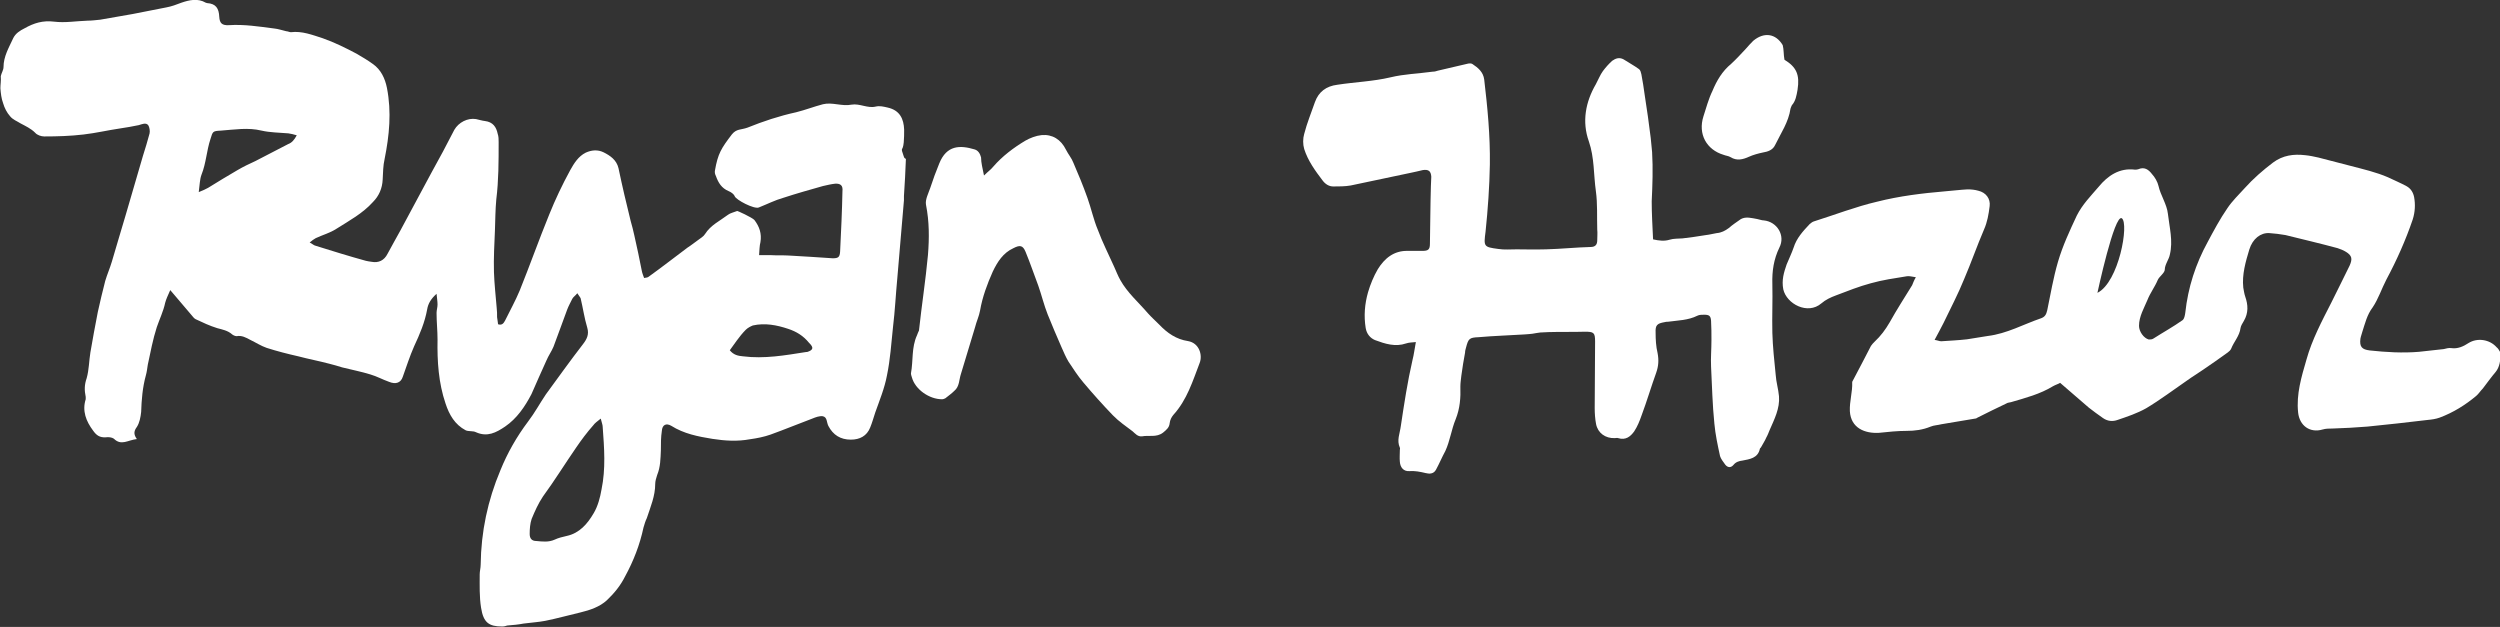 <?xml version="1.0" encoding="utf-8"?>
<!-- Generator: Adobe Illustrator 18.1.1, SVG Export Plug-In . SVG Version: 6.00 Build 0)  -->
<!DOCTYPE svg PUBLIC "-//W3C//DTD SVG 1.1//EN" "http://www.w3.org/Graphics/SVG/1.1/DTD/svg11.dtd">
<svg version="1.1" id="Layer_1" xmlns="http://www.w3.org/2000/svg" xmlns:xlink="http://www.w3.org/1999/xlink" x="0px" y="0px"
	 viewBox="-10.5 296.7 1280.5 321.1" enable-background="new -10.5 296.7 1280.5 321.1" xml:space="preserve">
<rect x="-10.5" y="296.7" width="1280.5" height="321.1" fill="#333333" stroke="none"/>
<g>
	<g>
		<g>
			<g>
				<path fill="#FFFFFF" d="M452.4,376.8c-1.9-5.5-0.5-1.9,0-7.2c0.2-2.2,0.2-4.3,0.2-6.5c-0.2-5.5-2.2-9.9-8.4-11.3
					c-2.2-0.5-4.1-1-6.2-0.5c-4.1,1-8.2-1.7-12.3-1c-5,1-9.9-1.4-14.7-0.2c-4.6,1.2-8.9,2.9-13.7,4.1c-8.7,1.9-16.8,4.6-25,7.9
					c-3.4,1.2-5.5,0.5-7.9,3.4c-5.5,7.2-7.2,9.9-8.7,18.5c-0.2,1,0,1.9,0.5,2.9c1.2,3.4,2.9,6.2,6.5,7.7c1.2,0.5,2.6,1.4,3.1,2.6
					c0.7,1.9,9.9,6.7,12.3,5.8c4.3-1.7,8.4-3.8,12.7-5c6.7-2.2,13.5-4.1,20.2-6c2.2-0.5,4.3-1,6.2-1.2c2.9-0.2,4.1,1,3.8,3.8
					c-0.2,10.3-0.7,20.7-1.2,31c-0.2,2.9-1,3.4-3.8,3.4c-7.5-0.5-14.9-1-22.4-1.4c-2.9-0.2-6,0-9.1-0.2c-1.9,0-3.8,0-6.2,0
					c0.2-2.6,0.2-4.8,0.7-6.7c0.7-4.3-0.5-7.9-3.1-11.3c-1-1.2-9.1-5-8.9-4.6c-1.7,0.7-3.4,1-4.6,1.9c-4.1,3.1-8.9,5.3-11.8,9.9
					c-0.7,1.2-2.4,2.2-3.6,3.1c-1.7,1.2-3.4,2.6-5.3,3.8c-6.7,5-13.2,10.1-19.9,14.9c-0.5,0.5-1.4,0.5-2.4,0.7
					c-0.5-1.4-1-2.6-1.2-3.8c-1.2-6-2.4-12-3.8-18c-0.5-2.4-1.2-5-1.9-7.5c-2.2-8.9-4.3-17.8-6.2-26.9c-1-4.3-4.3-6.5-7.7-8.2
					c-2.9-1.4-6-1.2-9.1,0.2c-3.8,1.9-6,5.5-7.9,8.9c-4.1,7.5-7.7,15.1-10.8,22.8c-5.3,13-9.9,26-15.1,38.9
					c-2.2,5.3-5,10.3-7.5,15.4c-0.7,1.2-1.4,2.6-3.6,1.9c-0.2-1-0.2-2.2-0.5-3.6c0-1.7,0-3.1-0.2-4.8c-0.5-6-1.2-12.3-1.4-18.3
					c-0.2-7.2,0.2-14.4,0.5-21.4c0.2-5.3,0.2-10.6,0.7-15.9c1.2-9.6,1.2-19.5,1.2-29.3c0-1.4,0-2.9-0.5-4.3c-0.7-3.4-2.4-6-6.5-6.5
					c-1.7-0.2-3.1-0.7-4.6-1c-4.3-0.7-8.9,1.7-11.1,5.5c-3.8,7.5-7.7,14.7-11.8,22.1c-5.3,9.9-10.6,19.7-15.9,29.6
					c-2.2,3.8-4.3,7.9-6.5,11.8c-1.7,3.4-4.6,4.8-8.2,4.1c-1-0.2-1.9-0.2-2.9-0.5c-8.7-2.4-17.1-5-25.7-7.7c-1-0.2-1.7-1-3.1-1.7
					c1.2-1,2.2-1.7,3.1-2.2c3.6-1.7,7.2-2.6,10.6-4.8c6.5-4.1,13.5-7.9,18.7-13.7c3.1-3.1,4.8-7,5-11.5c0.2-3.6,0.2-7.2,1-10.6
					c2.4-12,3.6-24,1.2-36.3c-1-5-3.1-9.4-7.2-12.3c-2.6-1.9-5.5-3.6-8.4-5.3c-5.5-2.9-11.3-5.8-17.3-7.9
					c-5.3-1.7-10.6-3.8-16.3-3.1c-0.7,0-1.7-0.5-2.4-0.5c-2.2-0.5-4.1-1.2-6.2-1.4c-7.7-1-15.4-2.2-23.1-1.7c-3.6,0.2-4.8-1-5-4.3
					c-0.2-4.3-1.7-6.7-6.2-7c-0.2,0-0.5-0.2-0.7-0.2c-4.1-2.4-8.4-1.4-12.5,0c-2.6,1-5,1.9-7.7,2.4c-5.8,1.2-11.5,2.2-17.3,3.4
					c-5.5,1-11.1,1.9-16.6,2.9c-2.2,0.2-4.3,0.5-6.5,0.5c-5.8,0.2-11.5,1.2-17.1,0.5c-5.8-0.7-10.3,0.7-15.1,3.4
					c-2.4,1.2-4.6,2.6-5.8,5c-2.2,4.8-5,9.4-5,14.9c0,1.4-1,2.9-1.4,4.6c0.2,2.4-0.2,4.3-0.2,6.2c0.2,2.6,0.5,5.3,1.4,7.7
					c0.7,2.4,1.9,4.8,3.6,6.7c1.4,1.7,3.4,2.4,5.3,3.6c2.6,1.4,5.3,2.6,7.5,4.8c1,1.2,3.1,1.9,4.6,1.9c6.7,0,13.5-0.2,20.2-1
					c6.2-0.7,12.5-2.2,18.7-3.1c3.1-0.5,6.5-1,9.6-1.7c1.7-0.5,3.6-1.4,4.8,0c0.7,1,1,3.1,0.7,4.3c-1,3.8-2.2,7.7-3.4,11.5
					c-2.9,10.1-6,20.4-8.9,30.5c-2.4,7.9-4.6,15.6-7,23.6c-1,3.4-2.4,6.5-3.4,9.9c-1.4,5.3-2.6,10.6-3.8,15.9
					c-1.4,7-2.6,13.9-3.8,20.7c-0.7,4.3-0.7,8.9-1.9,13.2c-1.2,3.4-1.2,6.2-0.5,9.6c0,0.5,0,1,0,1.2c-1.9,6,0.2,11.3,3.8,16.1
					c1.7,2.4,3.4,3.6,6.5,3.4c1.4-0.2,3.1,0,4.1,0.7c3.8,3.8,7.2,0.7,11.8,0.2c-1.9-2.6-1.4-4.3,0-6.2c1.4-2.2,1.9-5,2.2-7.7
					c0.2-6.2,0.7-12.5,2.4-18.7c0.5-1.7,0.7-3.6,1-5.5c1.4-6.5,2.6-13,4.6-19.2c1.4-4.1,3.4-8.2,4.3-12.5c0.5-1.9,1.4-3.8,2.6-6.5
					c4.1,4.8,7.5,8.9,10.8,12.7c0.7,0.7,1.2,1.7,2.2,2.2c3.6,1.7,7.2,3.4,11.1,4.6c2.6,0.7,5.3,1.2,7.5,3.1c0.5,0.5,1.7,1,2.4,1
					c2.6-0.5,4.8,0.7,7,1.9c2.9,1.4,5.5,3.1,8.4,4.1c5.3,1.7,10.8,3.1,16.1,4.3c5.3,1.4,10.6,2.4,15.9,3.8c2.2,0.5,4.3,1.2,6.7,1.9
					c4.8,1.2,9.9,2.2,14.4,3.6c3.4,1,6.2,2.6,9.6,3.8c3.4,1.4,6,0.5,7-2.6c1.9-5.3,3.6-10.6,5.8-15.6c2.9-6.2,5.5-12.3,6.7-19
					c0.5-2.9,1.9-5.3,4.8-7.9c0.2,2.4,0.5,3.8,0.5,5.5c0,1.4-0.5,2.9-0.5,4.3c0,4.6,0.5,9.1,0.5,13.7c-0.2,11.1,0.5,22.1,4.1,32.7
					c1.9,5.8,4.8,10.8,10.3,13.7c1.4,0.7,3.8,0.2,5.3,1c5.8,2.6,10.3,0.2,14.9-2.9c6-4.1,10.1-10.1,13.5-16.6
					c2.6-5.8,5-11.5,7.7-17.3c1-2.4,2.6-4.6,3.6-7c2.4-6.2,4.6-12.7,7-19c0.7-1.9,1.7-3.6,2.6-5.5c0.5-1,1.7-1.7,2.6-2.9
					c0.7,1.2,1.4,1.9,1.7,2.6c1.2,5,1.9,10.1,3.4,15.1c1,3.4-0.2,5.8-2.2,8.4c-6.5,8.4-12.7,17.1-19,25.7c-3.1,4.6-5.8,9.6-9.1,13.9
					c-5.8,7.7-10.6,16.1-14.2,25c-6.5,15.4-9.9,31.5-10.1,48.3c0,1.7-0.5,3.4-0.5,5c0,5.8-0.2,11.5,0.7,17.1
					c1.2,7.7,4.1,9.6,10.8,9.6c1,0,1.7-0.2,2.6-0.5c2.9-0.2,5.8-0.5,8.4-1c3.6-0.5,7.5-0.7,11.1-1.4c6-1.2,12-2.9,18-4.3
					c5-1.2,9.9-2.9,13.5-6.2c3.8-3.6,7-7.5,9.4-12.3c4.3-7.9,7.5-16.1,9.4-25c0.5-1.7,1-3.4,1.7-4.8c1.9-5.8,4.3-11.3,4.3-17.5
					c0-1.4,0.5-3.1,1-4.6c1.7-4.1,1.7-8.4,1.9-12.7c0-3.4,0-6.7,0.5-9.9c0.2-3.1,2.2-4.1,4.8-2.6c6.5,4.1,13.7,5.5,21.1,6.7
					c6.5,1,12.7,1.4,19.2,0.2c3.6-0.5,7.2-1.2,10.6-2.4c7.2-2.6,14.2-5.5,21.4-8.2c1.7-0.7,3.6-1.4,5.3-1.2c2.4,0.5,1.9,3.1,2.9,5
					c2.4,4.6,6.2,7,11.5,7c4.6,0,8.2-1.9,9.9-6.2c1-2.4,1.7-5,2.6-7.7c2.2-6.2,4.8-12.5,6-19c1.7-8.2,2.2-16.3,3.1-24.8
					c1-8.2,1.4-16.6,2.2-25c1.2-13.2,2.2-26.7,3.4-39.9c0-0.7,0-1.4,0-2.2c0.5-8.4,0.7-10.6,1-19
					C452.6,377.7,452.6,377.3,452.4,376.8z M137.1,370.5c-5.5,2.9-11.3,5.8-16.8,8.7c-3.1,1.4-6.2,2.9-9.1,4.6
					c-5,2.9-10.1,6-15.1,9.1c-1.2,0.7-2.4,1.2-4.8,2.2c0.5-3.6,0.5-6.5,1.4-8.9c2.4-6,2.6-12.3,4.6-18.3c1.2-3.8,1-4.1,5.3-4.3
					c7-0.5,13.9-1.7,20.9,0c4.3,1,9.1,1,13.7,1.4c1.4,0.2,2.6,0.5,4.3,1C140.2,368.4,139,369.8,137.1,370.5z M297.6,547.4
					c-0.7,4.1-1.9,8.7-4.1,12.3c-3.1,5.3-7.2,10.1-13.7,11.5c-2.2,0.5-4.3,1-6.2,1.9c-3.1,1.4-6.2,1-9.4,0.7c-2.4,0-3.4-1.4-3.4-3.6
					c0-2.6,0.2-5.3,1-7.7c1.7-4.1,3.4-7.9,5.8-11.5c6-8.2,11.3-16.8,17.1-25.2c2.6-3.8,5.5-7.7,8.7-11.3c0.7-1,1.9-1.9,3.8-3.4
					c0.5,2.2,1,3.1,1,4.3C299,526.3,299.8,536.8,297.6,547.4z M402.9,477c-0.2,0-0.2,0-0.5,0c-10.8,1.7-21.4,3.6-32.4,2.2
					c-2.4-0.2-4.8-0.7-6.7-3.1c1.2-1.7,2.4-3.4,3.6-5c1.4-1.9,2.9-3.8,4.6-5.5c1-1,2.4-1.7,3.6-2.2c6.2-1.4,12.3-0.2,18,1.7
					c4.3,1.4,7.9,3.6,10.8,7.2C406.5,474.8,406,476,402.9,477z"/>
				<path fill="#FFFFFF" d="M836.2,419.3c3.1,0.7,5.8,1,8.4,0.2c2.2-0.7,4.6-0.5,6.7-0.7c4.1-0.5,7.9-1,12-1.7
					c1.9-0.2,3.6-0.7,5.5-1c2.4-0.2,4.3-1.2,6.2-2.6c1.9-1.7,4.1-3.1,6.2-4.6c2.6-1.4,5.5-0.5,8.4,0c1.2,0.2,2.2,0.7,3.4,0.7
					c6.7,0.7,11.1,7.7,7.9,13.9c-2.9,6-3.8,12-3.6,18.7c0.2,8.4-0.2,16.6,0,25c0.2,7.2,1,14.4,1.7,21.4c0.2,3.6,1.4,7.5,1.7,11.1
					c0.5,6.2-2.4,11.8-4.8,17.3c-0.5,1.2-1,2.6-1.7,3.8c-0.7,1.7-1.7,3.1-2.6,4.8c-0.2,0.5-0.7,0.7-0.7,1c-1,4.8-5.3,5.3-8.9,6
					c-1.7,0.2-3.4,0.7-4.6,2.2c-1.4,1.7-3.1,1.4-4.3-0.2c-1-1.4-2.2-2.9-2.6-4.3c-1.2-5.5-2.4-11.1-2.9-16.6
					c-1-9.6-1.2-19.5-1.7-29.3c-0.2-4.3,0.2-8.9,0.2-13.5c0-3.4,0-6.5-0.2-9.9c-0.2-2.6-1-3.1-3.6-3.1c-1.2,0-2.4,0-3.4,0.5
					c-4.8,2.4-10.1,2.4-15.1,3.1c-0.5,0-1.2,0-1.7,0.2c-3.8,0.7-4.8,1.4-4.6,5.5c0,3.4,0.2,7,1,10.3c0.7,3.6,0.5,6.7-0.7,10.1
					c-2.6,7.2-4.8,14.7-7.5,21.9c-1,2.9-2.2,5.8-3.8,8.2c-1.9,2.6-4.3,4.6-8.2,3.4c-0.5-0.2-1.2,0-1.7,0c-4.8,0.2-8.7-2.6-9.6-7.2
					c-0.5-2.6-0.7-5.5-0.7-8.2c0-11.3,0.2-22.6,0.2-34.1c0-4.6-0.7-5-5.3-5c-6.2,0.2-12.3,0-18.5,0.2c-8.2,0.2-4.3,0.7-12.5,1.2
					c-7.7,0.5-15.4,0.7-23.3,1.4c-4.8,0.2-5.3,0.7-6.5,5.3c-0.2,0.7-0.5,1.7-0.5,2.6c-0.7,3.8-1.4,7.9-1.9,11.8
					c-0.2,1.9-0.5,3.8-0.5,5.5c0.2,5.8-0.2,11.3-2.4,16.8c-2.2,5.3-2.9,11.1-5.3,16.3c-1.7,3.1-3.1,6.5-4.8,9.6
					c-1.2,2.2-3.4,2.2-5.3,1.7c-2.9-0.7-5.5-1.2-8.4-1c-2.9,0.2-4.6-1.9-4.8-4.8c-0.2-1.9,0-4.1,0-6c0-0.5,0.2-1,0-1.2
					c-1.7-3.8,0-7.2,0.5-11.1c1.7-11.3,3.4-22.6,6-33.9c0.7-2.6,1-5.5,1.7-9.1c-1.9,0.2-3.6,0.2-5,0.7c-5.5,1.9-10.8,0.2-15.9-1.7
					c-2.4-1-4.3-3.1-4.8-6.2c-1-6.2-0.5-12.3,1.2-18.3c1.2-4.1,2.9-8.2,5-11.8c3.4-5.5,8.2-9.6,15.4-9.4c2.4,0,4.8,0,7.5,0
					c2.9,0,3.8-0.7,3.8-3.6c0.2-9.9,0.2-19.7,0.5-29.6c0-1.7,0.2-3.1,0.2-4.8c-0.2-2.9-1.4-3.8-4.3-3.4c-2.2,0.5-4.1,1-6.2,1.4
					c-10.3,2.2-20.4,4.3-30.8,6.5c-2.9,0.5-6,0.5-8.9,0.5c-2.2,0-4.1-1.2-5.5-3.1c-3.8-5-7.5-10.1-9.4-16.1c-0.7-2.4-0.7-5.3,0-7.7
					c1.4-5.5,3.6-10.8,5.5-16.3c1.9-5.3,5.8-8.2,11.5-8.9c9.1-1.4,18.3-1.7,27.2-3.8c7-1.7,14.4-1.9,21.6-2.9c1,0,1.7-0.2,2.6-0.5
					c5-1.2,10.3-2.4,15.4-3.6c0.7-0.2,1.9-0.2,2.4,0.2c2.9,1.9,5.5,4.1,6,7.9c1.7,14.4,3.1,28.8,2.9,43.5c-0.2,11.5-1,22.8-2.2,34.4
					c-1,7.7-1,7.9,6.5,8.9c3.1,0.5,6.2,0.2,9.4,0.2c9.1,0,6,0.2,15.1,0c7.7-0.2,15.1-1,22.8-1.2c2.4,0,3.4-1.2,3.4-3.4
					c0-1.9,0.2-3.8,0-5.5c-0.2-6.5,0.2-13.2-0.7-19.7c-1.2-8.4-0.7-17.1-3.6-25.5c-3.6-10.1-1.7-20.2,3.6-29.3
					c1.2-2.2,2.2-4.8,3.6-6.7s3.1-3.8,4.8-5.3c1.7-1.2,3.6-1.9,5.8-0.7c2.6,1.7,5.3,3.1,7.9,5c0.7,0.5,1,1.7,1.2,2.6
					c0.7,3.6,1.2,7,1.7,10.6c1.2,7.5,2.2,14.9,3.1,22.1c0.2,2.4,0.5,4.8,0.7,7.2c0.5,8.4,0.2,16.8-0.2,25.2
					C835.5,406.1,835.9,412.6,836.2,419.3z"/>
				<path fill="#FFFFFF" d="M493.5,386.6c1.9-1.9,3.6-3.1,4.8-4.6c4.6-5.3,10.3-9.6,16.3-13.2c2.4-1.4,5.5-2.6,8.4-2.9
					c5.5-0.5,9.9,2.2,12.5,7.5c1.2,2.4,2.9,4.3,3.8,6.7c2.6,6,5,11.8,7.2,18c1.9,5.3,3.1,11.1,5.3,16.3c2.4,6.5,5.5,12.5,8.4,19
					c1,2.2,1.9,4.6,3.1,6.7c3.6,6.5,9.4,11.5,14.2,17.1c1.7,1.9,3.8,3.8,5.8,5.8c4.1,4.3,8.7,7.5,14.7,8.4c5.8,1,7.5,7.2,6,11.1
					c-3.6,9.4-6.5,19-13.5,26.7c-1,1.2-1.7,2.6-1.9,4.3c-0.2,2.2-1.7,3.4-3.4,4.8c-3.4,2.6-7.2,1.2-10.8,1.9
					c-2.2,0.2-3.4-1.4-4.8-2.6c-3.4-2.6-7-5-10.1-8.2c-5.3-5.5-10.3-11.1-15.1-16.8c-2.9-3.4-5.3-7.2-7.7-10.8
					c-1.4-2.4-2.4-4.8-3.6-7.5c-2.4-5.5-4.8-11.1-7-16.6c-1.9-4.8-3.1-9.9-4.8-14.7c-2.2-5.8-4.1-11.5-6.5-17.3
					c-1.4-3.4-2.9-3.6-6.2-1.9c-5.3,2.4-8.2,7-10.6,12c-2.9,6.5-5.3,13-6.5,19.9c-0.5,2.9-1.9,5.8-2.6,8.7
					c-2.4,7.9-4.8,15.9-7.2,23.8c-1,2.9-0.7,6.5-3.4,8.7c-1.4,1.4-3.1,2.6-4.6,3.8c-0.5,0.2-1,0.5-1.7,0.5c-6.5,0-13.7-5-15.4-11.1
					c-0.2-0.7-0.5-1.4-0.5-2.2c1.2-6.5,0.2-13.2,3.1-19.5c0.2-0.7,0.7-1.7,1-2.4c1.4-13,3.4-25.7,4.6-38.7c0.7-8.7,0.7-17.1-1-25.7
					c-0.5-2.6,1.2-5.8,2.2-8.7c1.4-4.3,2.9-8.4,4.6-12.5c3.8-9.4,10.6-9.4,18-7.2c1.9,0.5,2.9,2.2,3.4,4.1
					C492,380.1,492.8,383,493.5,386.6z"/>
			</g>
			<path fill="#FFFFFF" d="M903.5,327.3c6.2,3.8,7.9,7.7,6.7,15.4c-0.5,2.9-1,5.8-2.9,7.9c-0.2,0.5-0.5,1-0.7,1.7
				c-1,7-5,12.7-7.9,18.7c-1.2,2.6-3.8,3.4-6.2,3.8c-2.4,0.5-5,1.2-7.2,2.2c-3.1,1.4-6.2,2.2-9.4,0.2c-1.2-0.7-2.4-0.7-3.6-1.2
				c-8.7-2.6-13.2-10.6-10.3-19.7c1.4-4.3,2.6-8.9,4.6-13c2.2-5.3,5-10.1,9.6-13.9c2.6-2.4,5-5,7.5-7.7c1.2-1.4,2.6-2.9,3.8-4.1
				c5.5-4.6,11.5-3.8,15.1,2.2C903.2,322,903,324.6,903.5,327.3z"/>
		</g>
		<path fill="#FFFFFF" d="M1268.3,474.6c-3.6-4.1-9.9-5-14.4-2.2c-2.6,1.7-5.5,3.1-8.9,2.6c-1.2-0.2-2.6,0.2-3.8,0.5
			c-4.3,0.5-8.7,1-12.7,1.4c-8.4,0.7-16.8,0.2-25.2-0.7c-4.1-0.5-5.3-1.9-4.8-6c0.2-1.2,0.7-2.4,1-3.6c1.4-4.3,2.4-8.7,5.3-12.5
			c2.9-4.3,4.6-9.6,7-14.2c5.3-9.9,9.9-20.2,13.5-30.8c1.2-3.8,1.4-7.7,0.7-11.5c-0.5-2.4-1.7-4.3-3.8-5.5c-3.1-1.7-6.5-3.1-9.6-4.6
			c-6-2.6-12.5-4.1-19-5.8c-5.5-1.4-11.1-2.9-16.6-4.3c-2.2-0.5-4.6-1-6.7-1.2c-6-0.7-11.5,0-16.6,3.8c-5,3.8-10.1,8.2-14.4,13
			c-3.1,3.4-6.5,6.7-8.9,10.3c-3.8,5.5-7,11.5-10.1,17.3c-6.2,11.3-10.1,23.3-11.5,36.3c-0.2,1.4-0.5,3.1-1.4,3.8
			c-4.8,3.4-9.9,6.2-14.9,9.4c-0.7,0.5-1.7,0.5-2.4,0.5c-2.6-0.7-5-4.1-5-7c0-4.8,2.6-9.1,4.3-13.2c1.4-3.6,3.8-6.7,5.3-10.3
			c0.7-1.7,3.6-3.6,3.6-5.3c0-2.6,2.2-5.3,2.6-7.7c1.7-7-0.2-13.9-1-20.9c-0.5-4.8-3.8-9.6-4.8-14.2c-0.5-2.2-1.9-4.6-3.4-6.2
			c-1.7-2.2-3.8-3.8-7-2.4c-0.5,0.2-1.2,0.2-1.7,0.2c-7.9-1-13.9,3.1-18.5,8.7c-4.1,4.8-8.4,9.1-11.3,14.9
			c-3.6,7.7-7.2,15.4-9.6,23.6c-2.4,8.2-3.8,16.6-5.5,24.8c-0.5,2.2-1.2,3.4-3.1,4.1c-9.1,3.1-17.5,7.9-27.4,9.1
			c-3.6,0.5-7,1.2-10.6,1.7c-4.3,0.5-8.9,0.7-13.2,1c-1,0-1.9-0.5-3.4-0.7c1.7-3.1,3.1-5.8,4.6-8.7c3.6-7.5,7.5-14.9,10.6-22.6
			c3.6-8.4,6.5-16.8,10.1-25.2c1.7-3.8,2.4-7.9,2.9-12c0.5-3.8-1.9-7-5.8-7.9c-1.7-0.5-3.6-0.7-5.5-0.7c-3.8,0.2-7.7,0.7-11.5,1
			c-11.8,1-23.3,2.4-34.8,5.3c-11.1,2.6-21.6,6.7-32.4,10.1c-0.7,0.2-1.4,0.7-2.2,1.4c-3.4,3.6-6.7,7.2-8.2,12
			c-1,2.9-2.4,5.8-3.6,8.7c-1.4,4.1-2.6,7.9-1.7,12.7c1.7,7.5,12.5,13.2,19.5,7.2c2.2-1.9,4.8-3.1,7.5-4.1
			c5.8-2.2,11.8-4.6,17.8-6.2c6-1.7,12.3-2.6,18.5-3.6c1.2-0.2,2.6,0.2,4.6,0.5c-1,1.7-1.4,2.9-1.9,4.1c-3.8,6.2-7.9,12.5-11.5,19
			c-2.2,3.8-4.6,7-7.7,9.9c-0.7,0.7-1.4,1.4-1.9,2.2c-3.1,6-6.2,12-9.4,18c-0.2,0.2-0.2,0.5-0.2,0.7c0.2,4.8-1.4,9.6-1.2,14.7
			c0.5,8.7,7.7,11.5,14.9,11.1c4.8-0.5,9.4-1,14.2-1c4.1,0,8.2-0.5,12.3-2.2c1.7-0.7,3.6-0.7,5.5-1.2c5.8-1,11.5-1.9,17.3-2.9
			c0.5,0,0.7-0.2,1.2-0.5c4.8-2.4,9.6-4.8,14.7-7.2c0.7-0.5,1.7-0.5,2.4-0.7c7.5-2.2,14.9-4.1,21.6-8.2c1.2-0.7,2.9-1.2,3.6-1.7
			c5.3,4.6,10.1,8.7,14.7,12.7c2.4,1.9,4.8,3.6,7.2,5.3c2.4,1.7,5,1.9,7.5,1c5-1.7,10.1-3.4,14.7-6c7.2-4.3,13.9-9.4,20.9-14.2
			c2.6-1.9,5.5-3.6,8.2-5.5c4.3-2.9,8.4-5.8,12.7-8.9c0.7-0.5,1.4-1.2,1.7-1.9c1.4-3.6,4.3-6.5,4.8-10.6c0.2-1.2,1-2.4,1.7-3.6
			c2.4-4.1,2.2-8.2,0.7-12.5c-0.5-1.4-0.7-3.1-1-4.6c-0.7-6.7,1.2-13.2,3.1-19.5c1.7-5.5,5.8-8.7,10.3-8.4c2.6,0.2,5.5,0.5,8.2,1
			c8.9,2.2,17.8,4.3,26.7,6.7c1.4,0.5,2.9,1,4.3,1.9c3.1,1.9,3.4,3.6,1.9,7c-3.1,6.2-6.2,12.7-9.4,19c-4.8,9.4-9.9,19-12.7,29.1
			c-2.6,8.9-5.3,17.8-4.3,27.2c0.7,6.7,6,10.6,12.5,8.7c1.7-0.5,3.4-0.5,5-0.5c6-0.2,12-0.5,18-1c10.3-1,20.7-2.2,30.8-3.4
			c2.2-0.2,4.3-0.5,6.2-1.2c7-2.6,13.2-6.5,18.7-11.1c1.2-1,2.2-2.6,3.4-3.8c2.2-2.9,4.3-5.8,6.5-8.4c2.2-2.6,2.4-6,2.9-9.4
			C1269.5,476,1269,475.1,1268.3,474.6z M1063.8,446.7c0,0,8.7-40.6,12.5-38.2C1080.1,411.2,1074.8,441.2,1063.8,446.7z"/>
	</g>
</g>
</svg>

